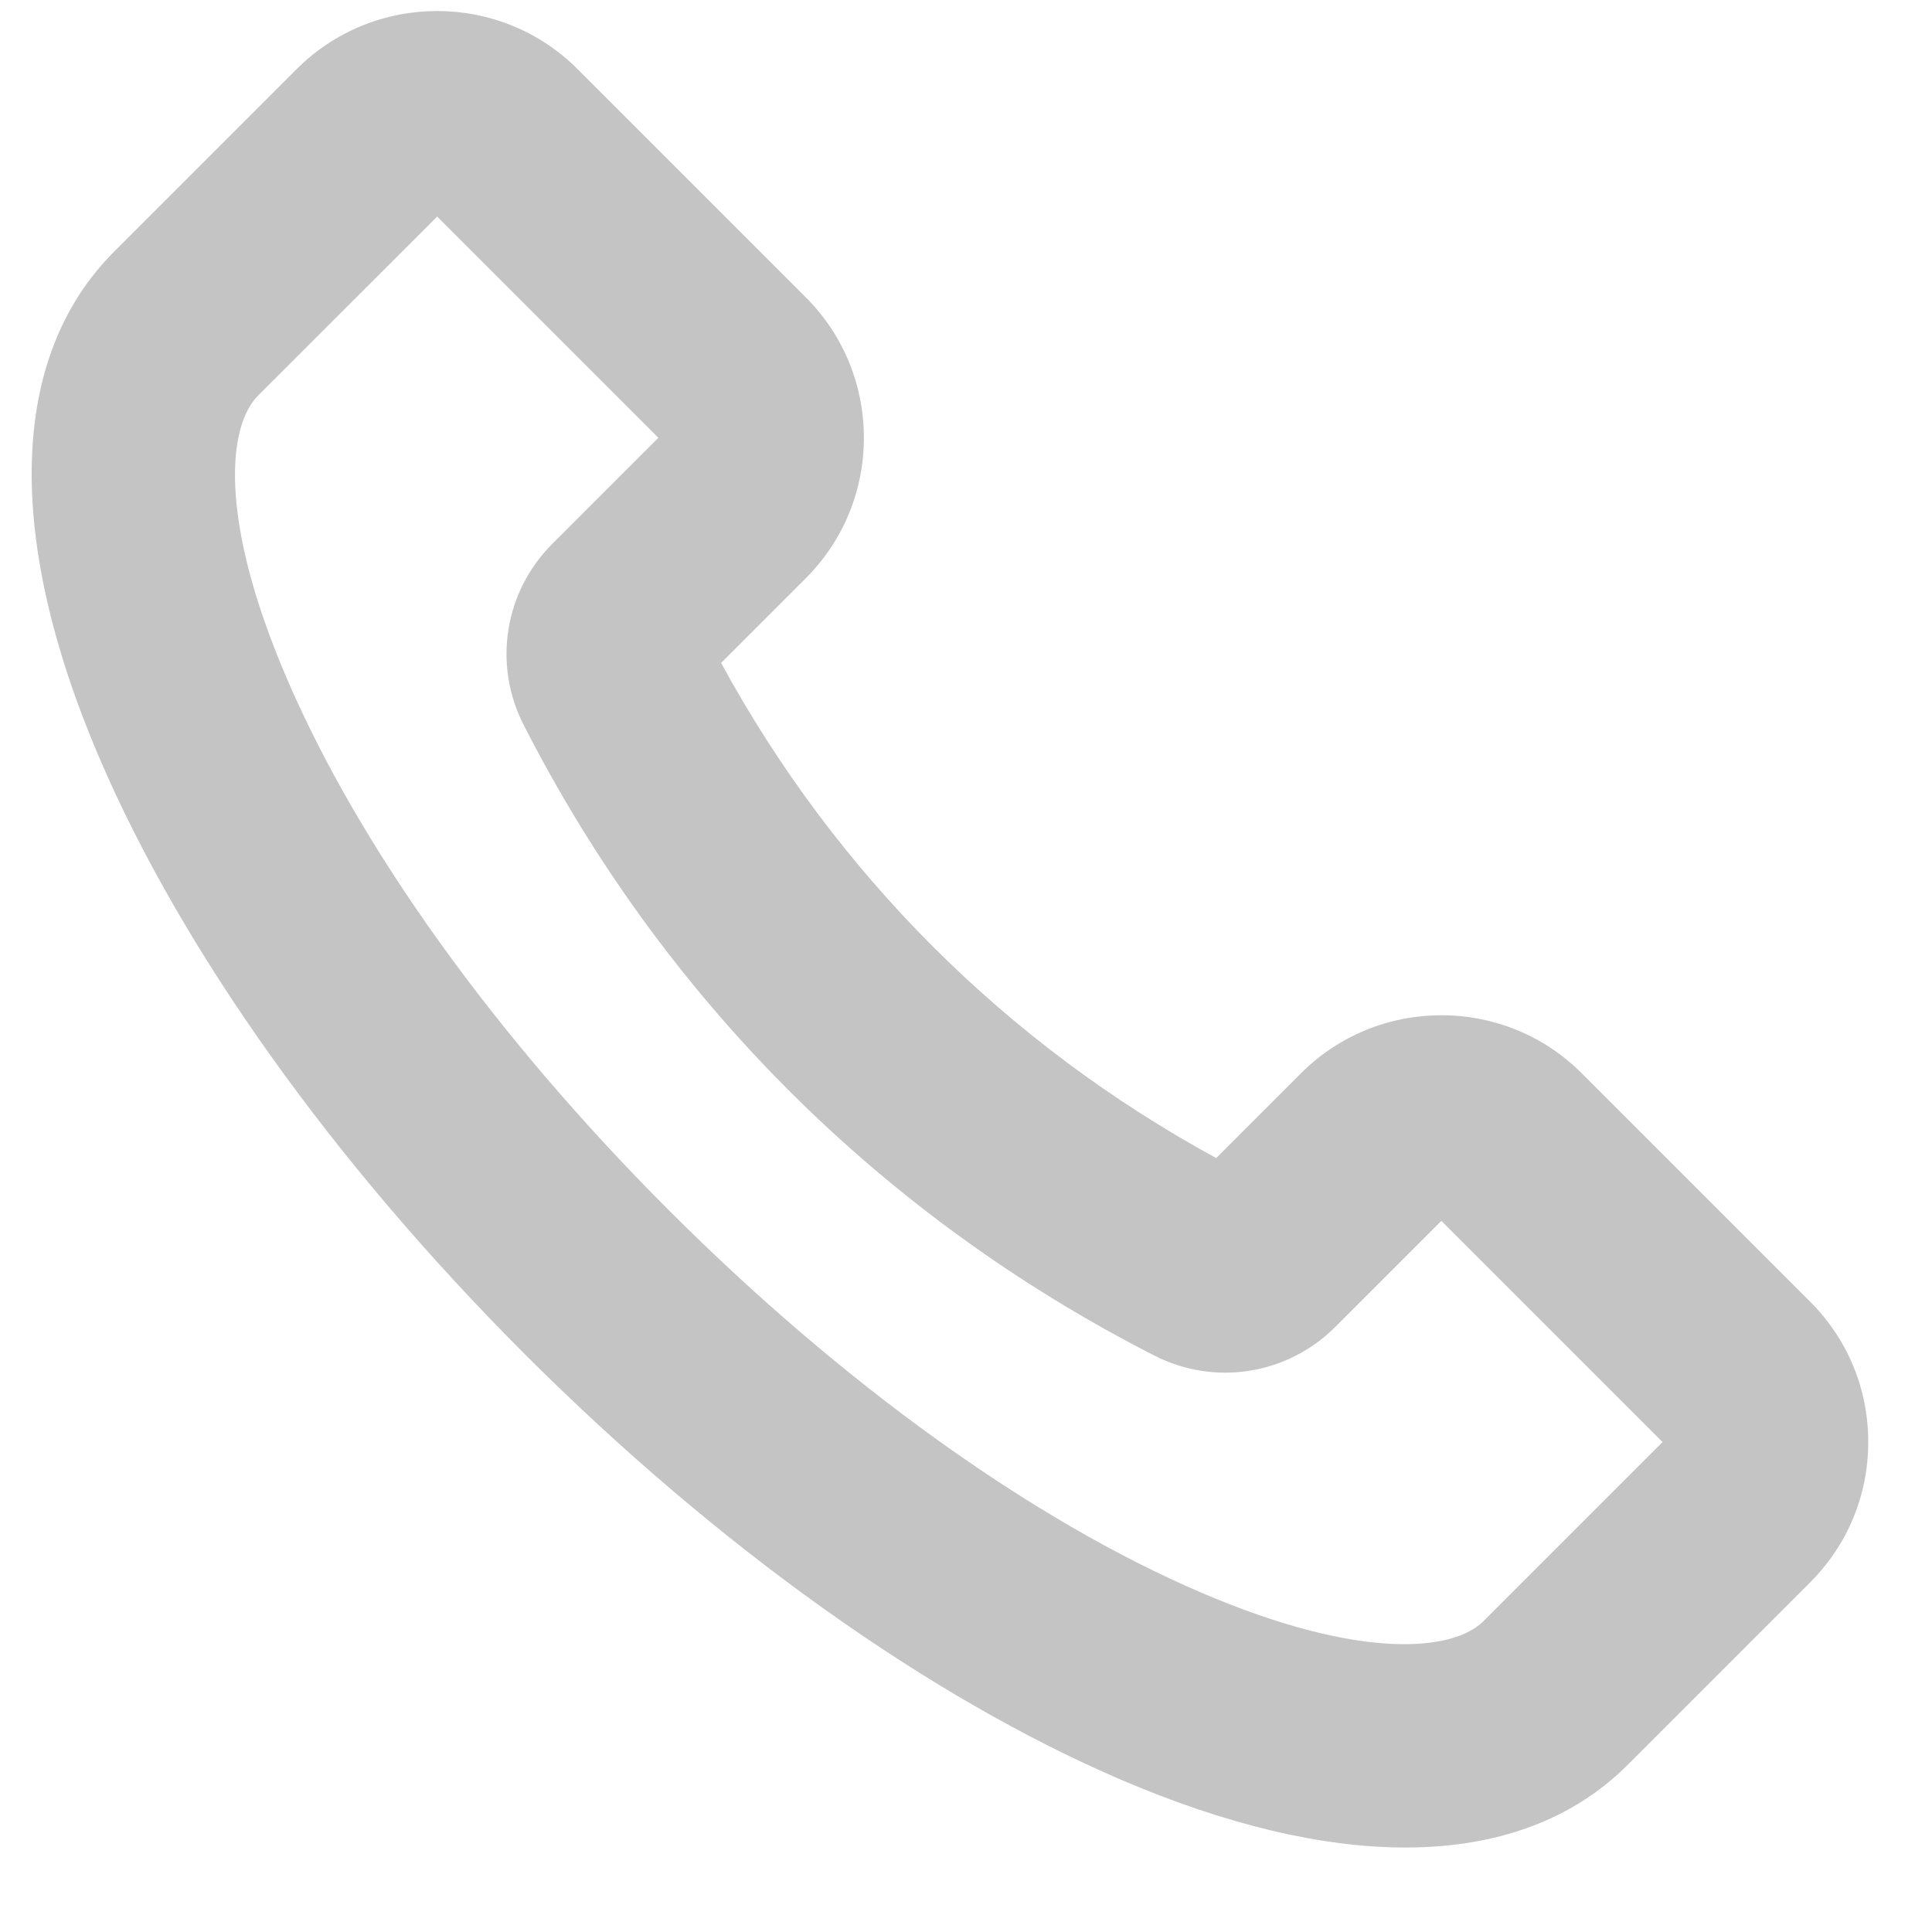 <svg width="22" height="22" viewBox="0 0 22 22" fill="none" xmlns="http://www.w3.org/2000/svg">
<path d="M18.012 12.222C17.131 11.34 15.696 11.34 14.814 12.222L13.849 13.187C11.454 11.882 9.516 9.944 8.211 7.549L9.176 6.584C10.058 5.703 10.058 4.268 9.176 3.386L6.577 0.787C5.695 -0.095 4.26 -0.095 3.378 0.787L1.299 2.866C0.108 4.057 0.049 6.104 1.132 8.631C2.072 10.825 3.793 13.237 5.977 15.421C8.162 17.605 10.573 19.326 12.767 20.267C13.967 20.781 15.059 21.038 16.003 21.038C17.046 21.038 17.907 20.724 18.532 20.099L20.611 18.02V18.02C21.039 17.593 21.274 17.025 21.274 16.421C21.274 15.816 21.039 15.248 20.611 14.821L18.012 12.222ZM16.893 18.46C16.553 18.8 15.508 18.919 13.68 18.136C11.751 17.309 9.597 15.762 7.617 13.782C5.636 11.801 4.09 9.648 3.263 7.718C2.479 5.891 2.599 4.845 2.938 4.505L4.978 2.466L7.497 4.985L6.289 6.193C5.743 6.739 5.612 7.566 5.962 8.253C7.549 11.365 10.033 13.849 13.145 15.436C13.832 15.787 14.66 15.655 15.206 15.109L16.413 13.902L18.932 16.421L16.893 18.46Z" fill="#C4C4C4"/>
</svg>
